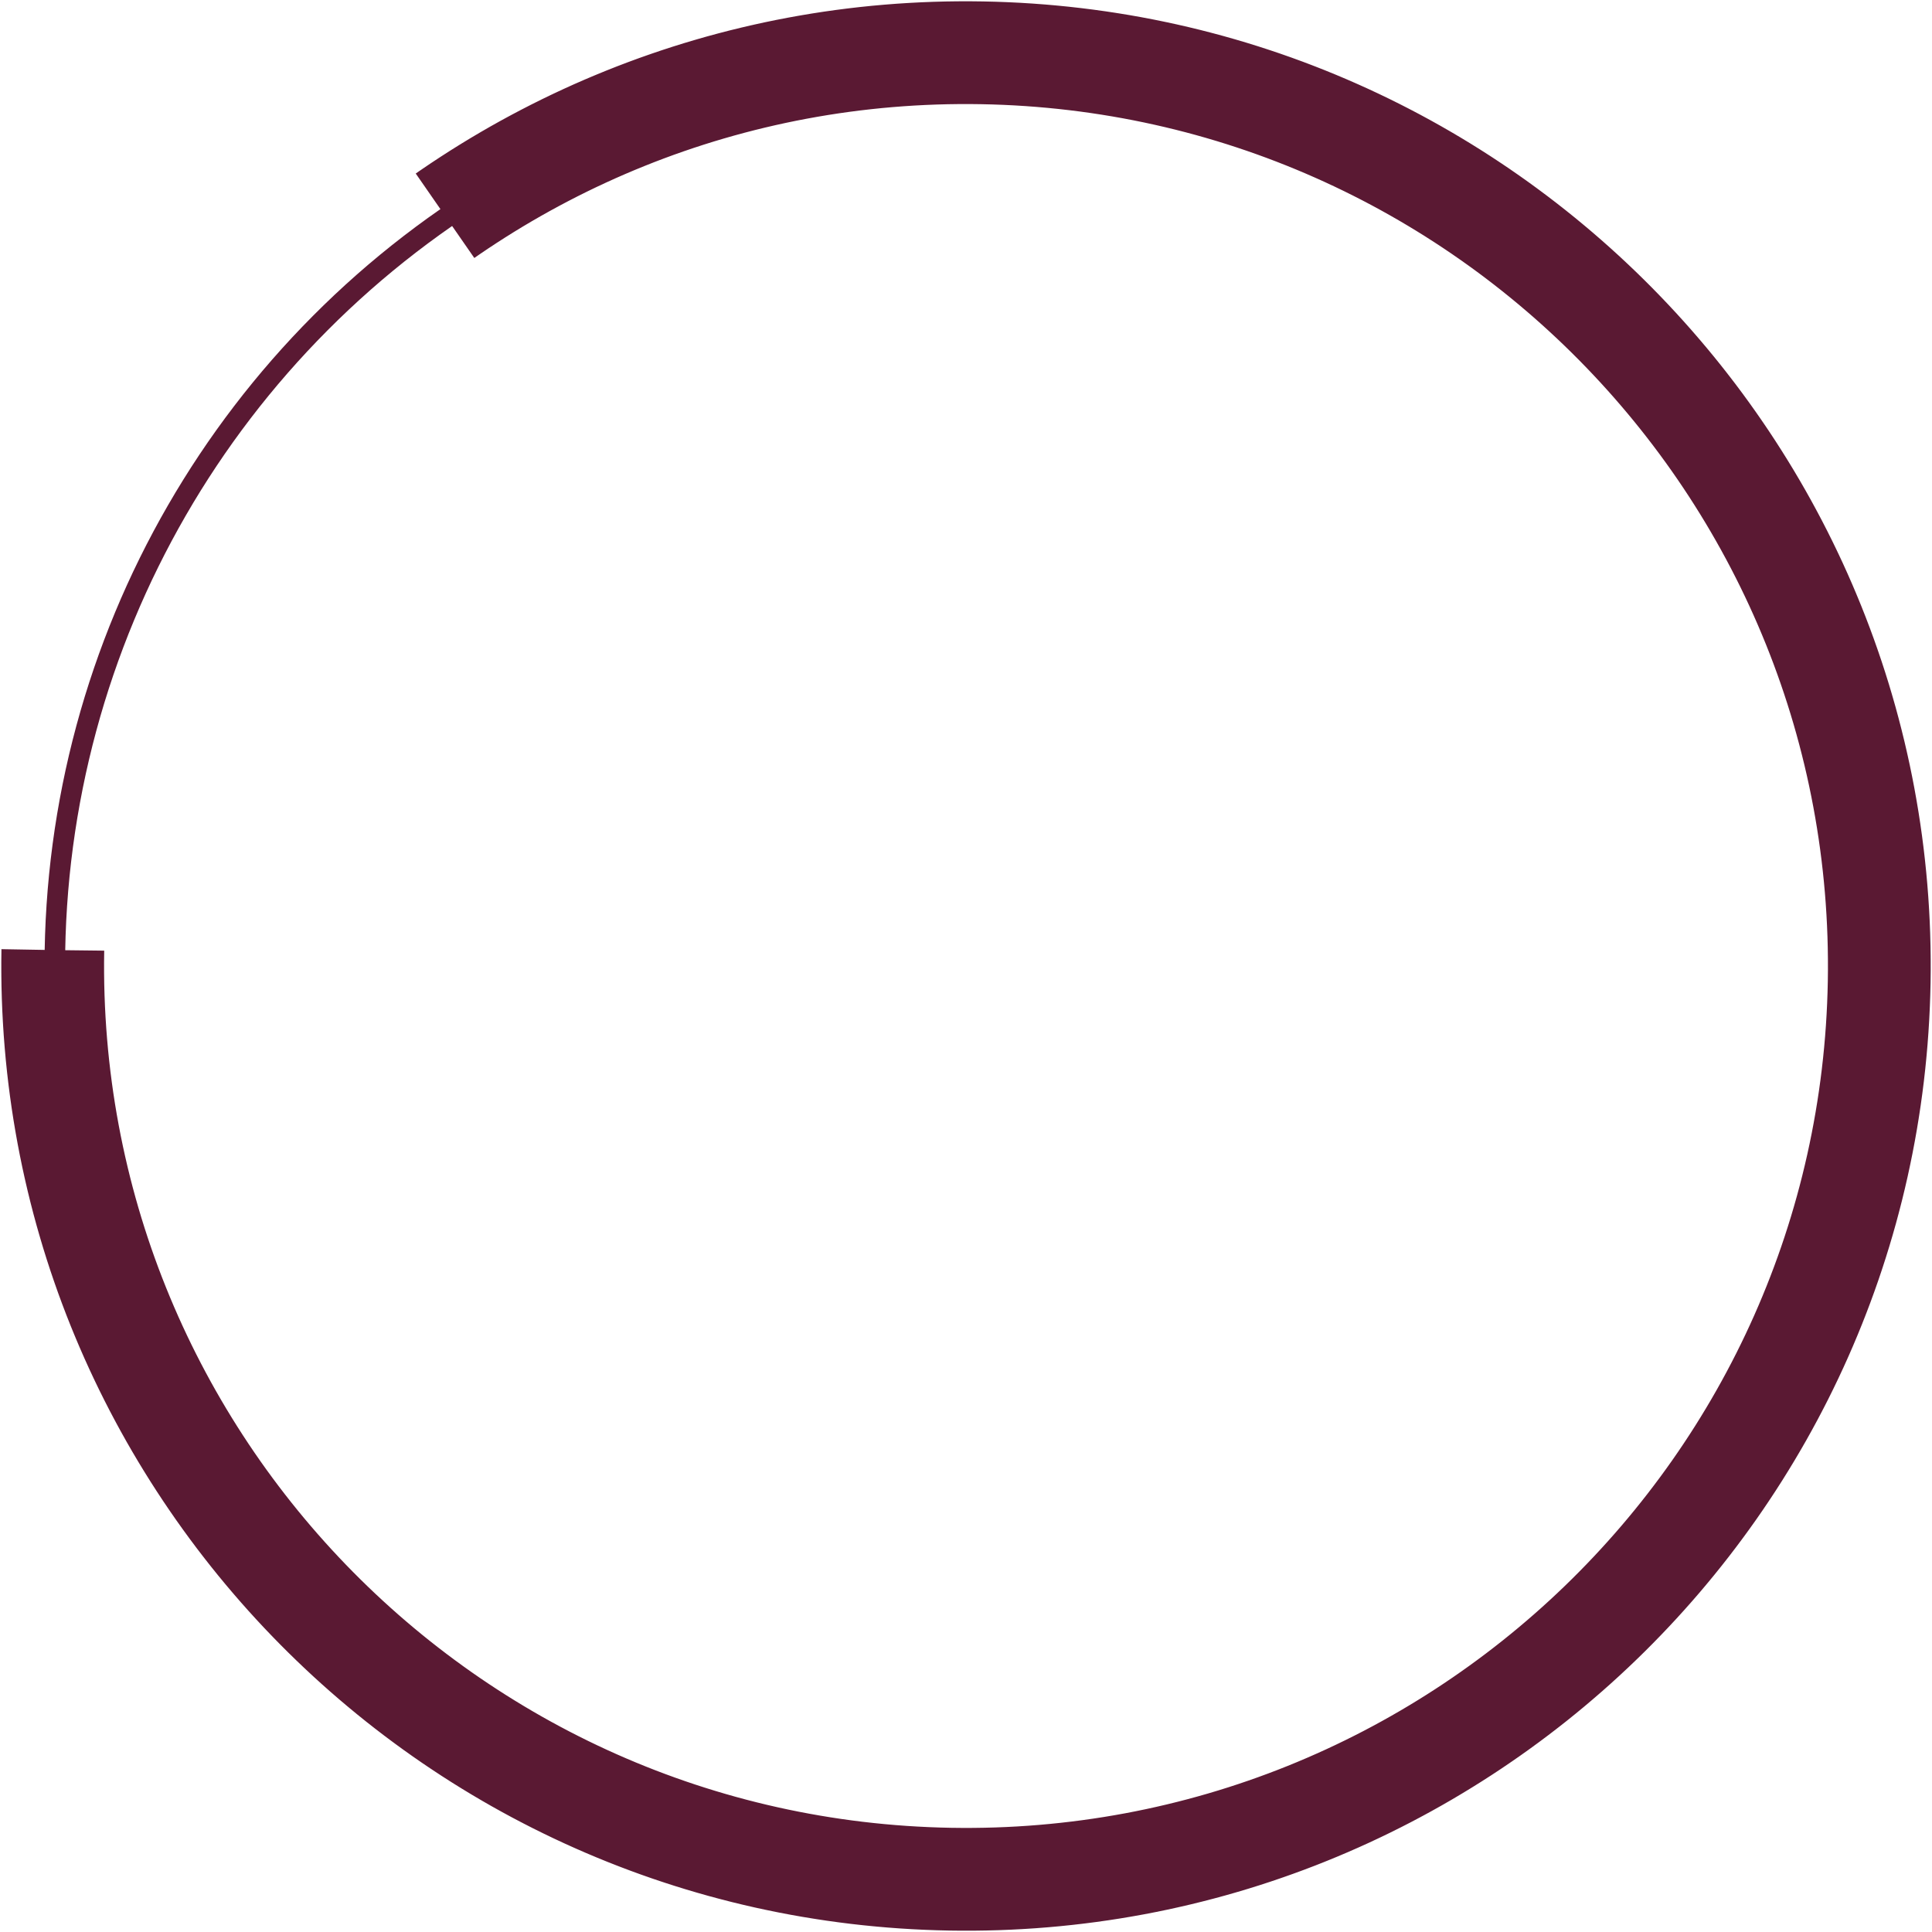 <?xml version="1.0" encoding="UTF-8"?>
<svg width="141px" height="141px" viewBox="0 0 141 141" version="1.1" xmlns="http://www.w3.org/2000/svg" xmlns:xlink="http://www.w3.org/1999/xlink">
    <!-- Generator: Sketch 57.1 (83088) - https://sketch.com -->
    <title>circle_strenght_85</title>
    <desc>Created with Sketch.</desc>
    <g id="Hi-Fis" stroke="none" stroke-width="1" fill="none" fill-rule="evenodd">
        <g id="Homepage-HiFI" transform="translate(-1039, -1348)" stroke="#5A1933">
            <g id="Section__Statistics" transform="translate(-706, 761)">
                <g id="Number__homepage__statistics__right" transform="translate(1746, 588)">
                    <g id="circle_strenght_85" transform="translate(0.844, 0.844)">
                        <circle id="Oval_thin_85" stroke-width="1.5" cx="68.656" cy="68.656" r="66.5"></circle>
                        <path d="M68.656,135.311 C105.469,135.311 135.311,105.469 135.311,68.656 C135.311,31.843 105.469,2 68.656,2 C31.843,2 2,31.843 2,68.656 C2,105.469 31.843,135.311 68.656,135.311 Z" id="Oval_bold_85" stroke-width="7.5" stroke-dasharray="355.776" transform="translate(68.656, 68.656) rotate(91) translate(-68.656, -68.656) "></path>
                    </g>
                </g>
            </g>
        </g>
    </g>
</svg>